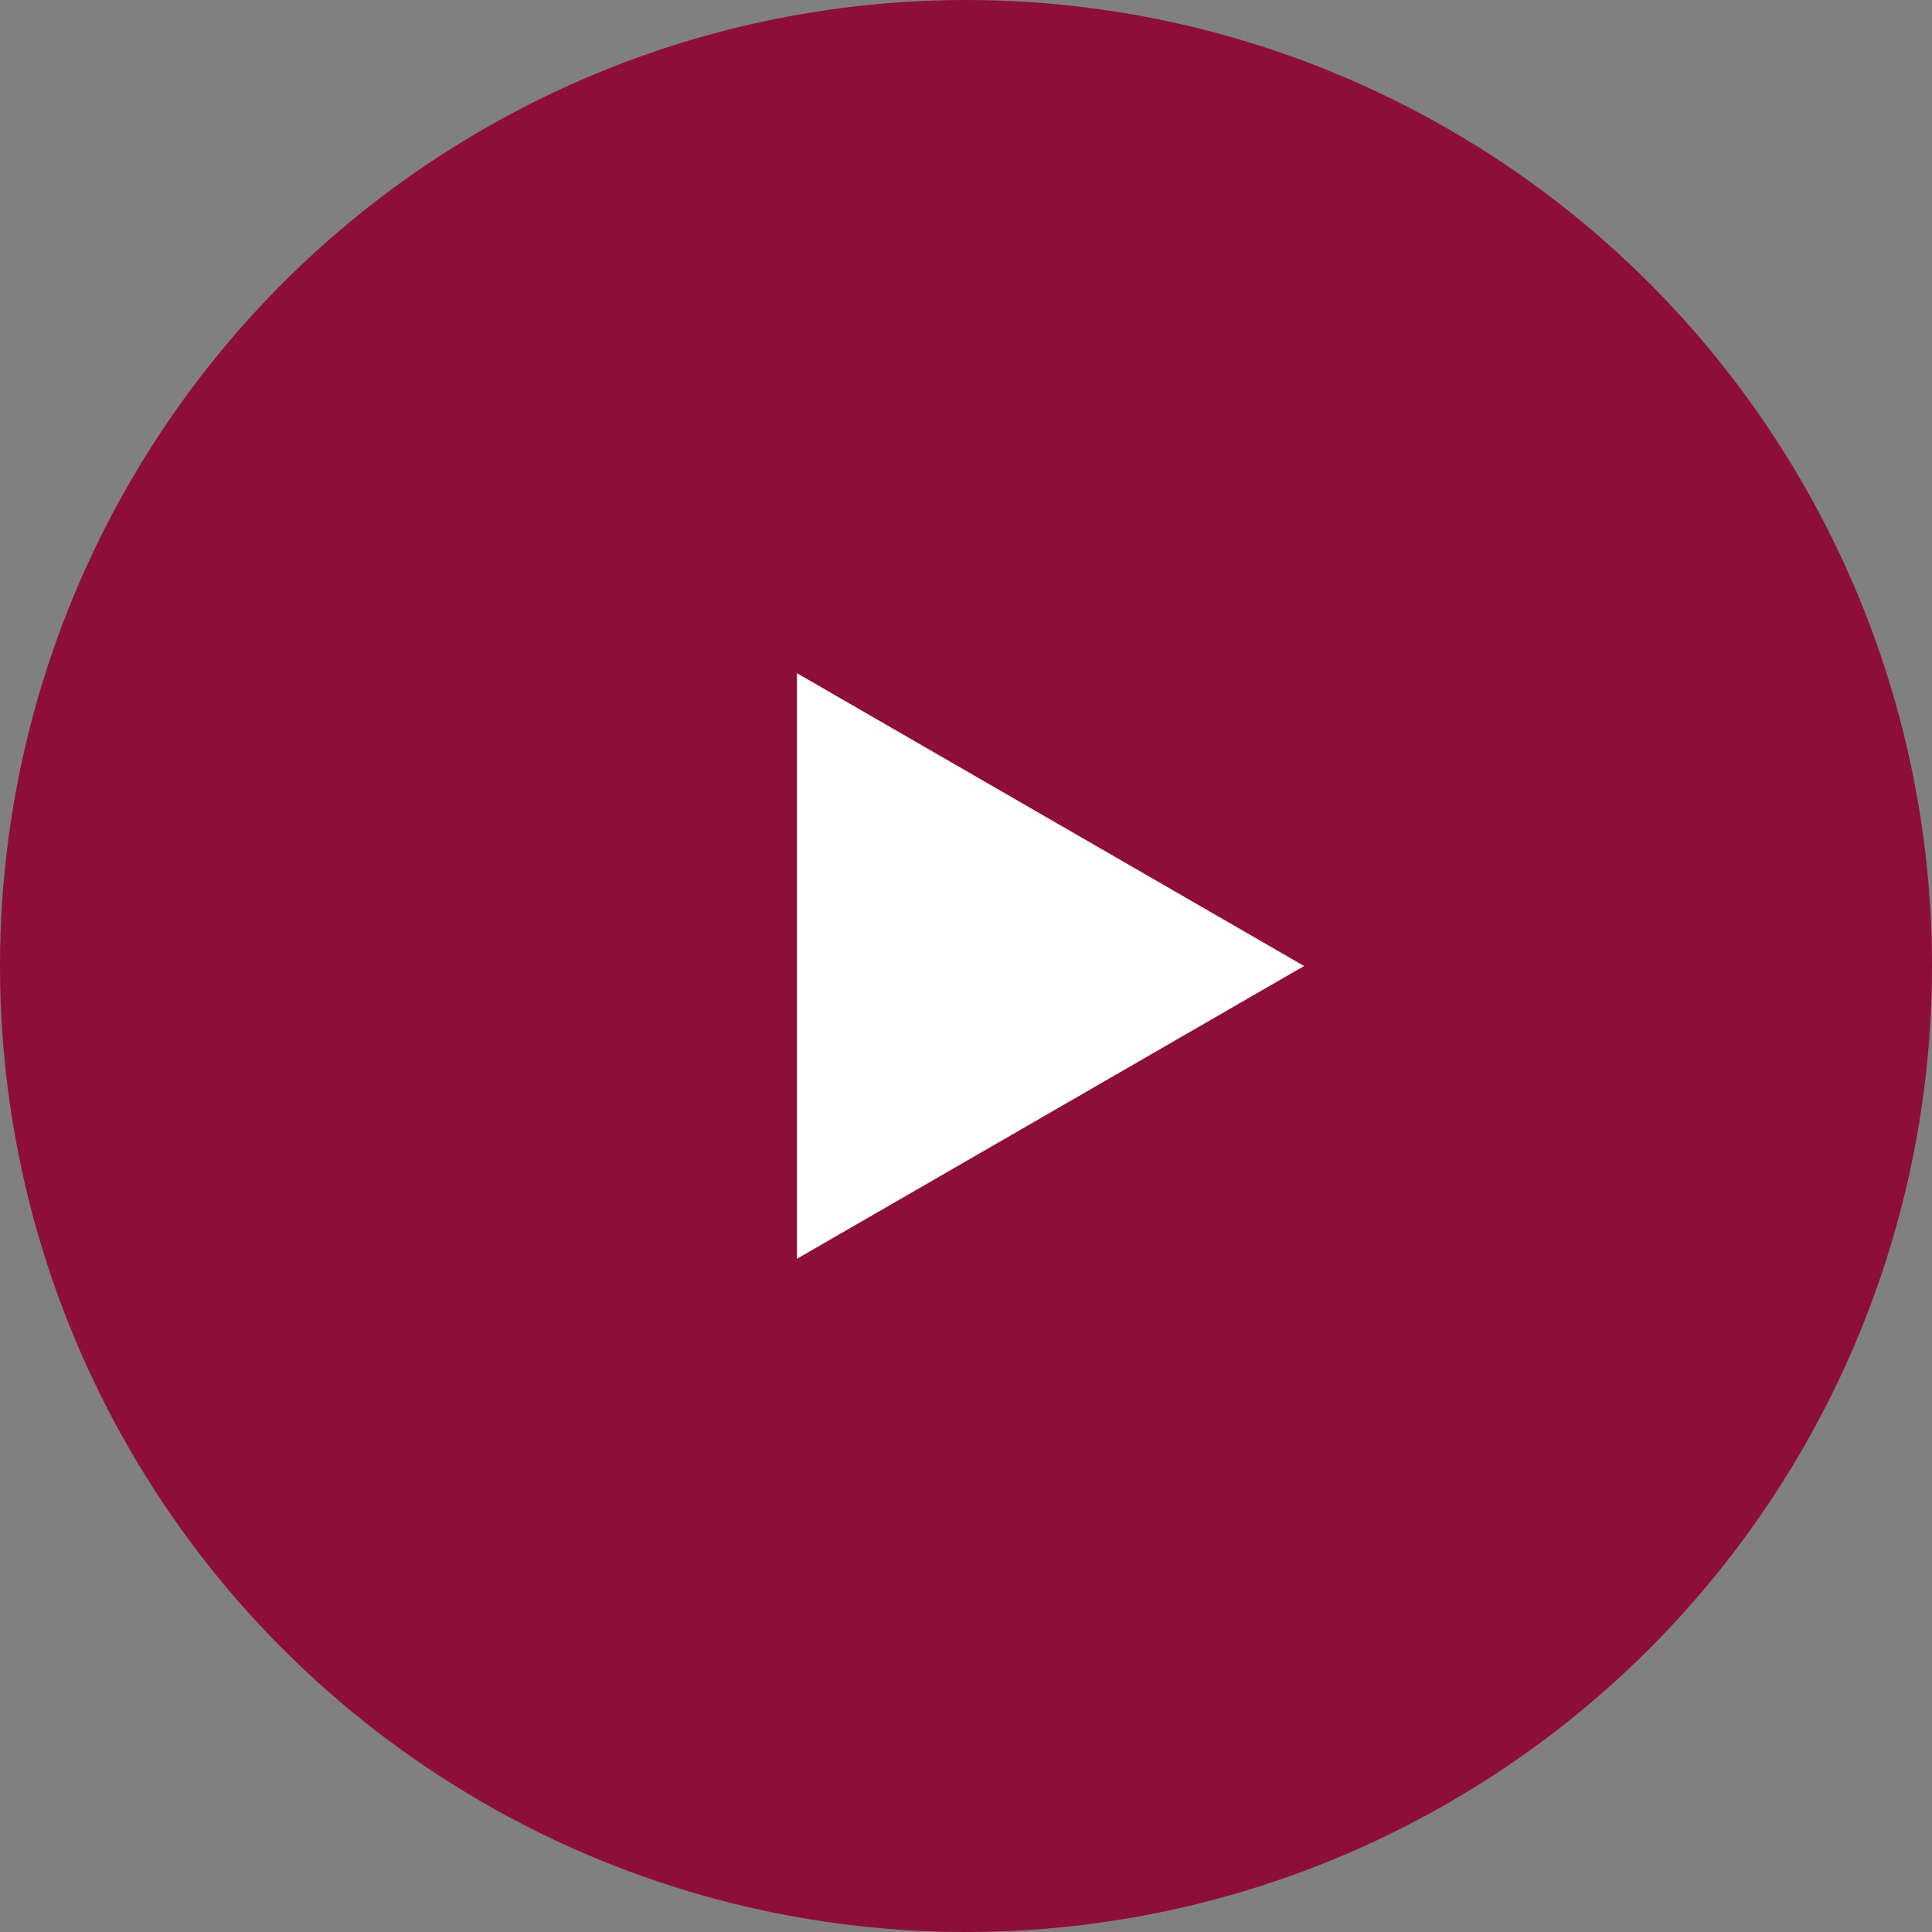 <svg width="80" height="80" viewBox="0 0 80 80" fill="none" xmlns="http://www.w3.org/2000/svg">
<rect x="0" y="0" width="80" height="80" fill="#808080" stroke="none"/>
<circle cx="40" cy="40" r="40" fill="#8E0E3A"/>
<path d="M54 40L33 52.124L33 27.876L54 40Z" fill="white"/>
</svg>
